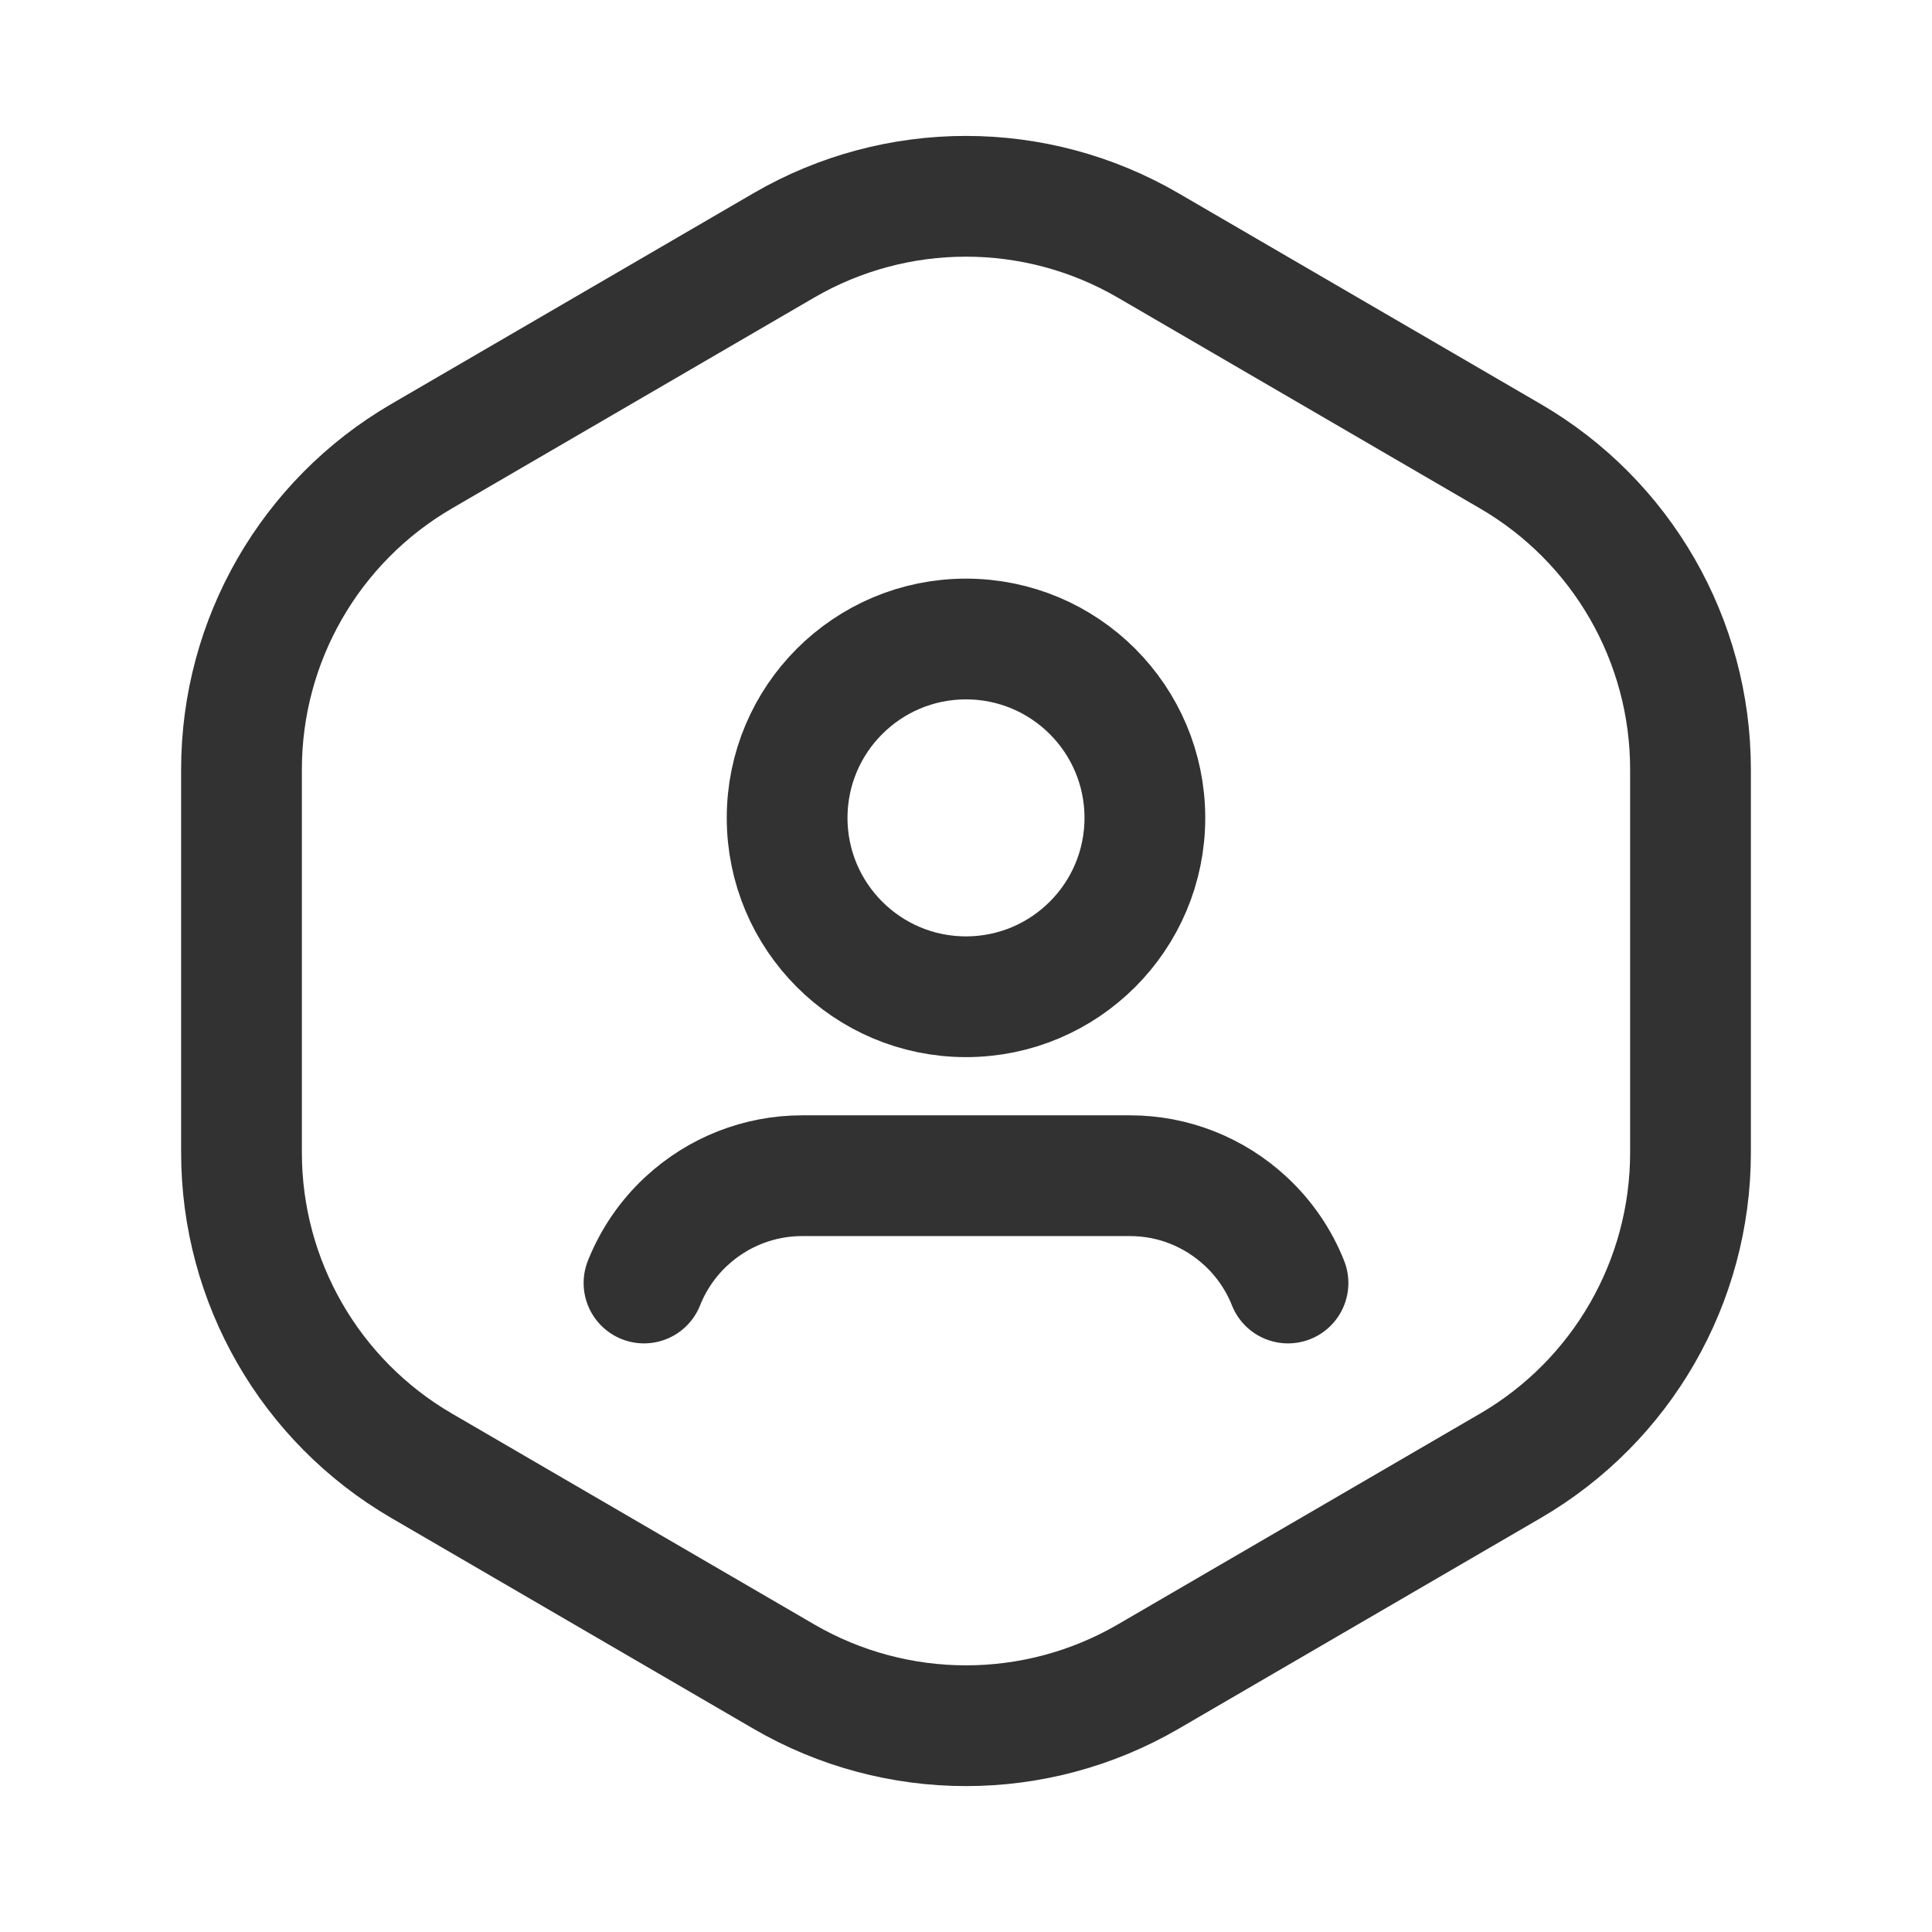 <?xml version="1.0" encoding="UTF-8"?><svg version="1.1" viewBox="0 0 24 24" xmlns="http://www.w3.org/2000/svg" xmlns:xlink="http://www.w3.org/1999/xlink"><g stroke-linecap="round" stroke-width="1.5" stroke="#323232" fill="none" stroke-linejoin="round"><path d="M3 14.319v-4.762c0-1.602.852-3.083 2.236-3.889l4.5-2.619c1.399-.814 3.128-.814 4.527 0l4.5 2.619c1.385.806 2.237 2.287 2.237 3.889v4.762c0 1.602-.852 3.083-2.236 3.889l-4.5 2.619c-1.399.814-3.128.814-4.527 0l-4.5-2.619c-1.385-.806-2.237-2.287-2.237-3.889Z"></path><path d="M12 7.938c1.227 0 2.222.995 2.222 2.222 0 1.227-.995 2.222-2.222 2.222 -1.227 0-2.222-.995-2.222-2.222 0-1.227.995-2.222 2.222-2.222"></path><path d="M16 15.938c-.116-.293-.297-.555-.528-.769v0c-.391-.362-.901-.564-1.434-.564 -.889 0-3.186 0-4.075 0 -.533 0-1.044.202-1.435.564v0c-.231.213-.411.476-.528.769"></path></g><rect width="24" height="24" y="-.062" fill="none"></rect></svg>